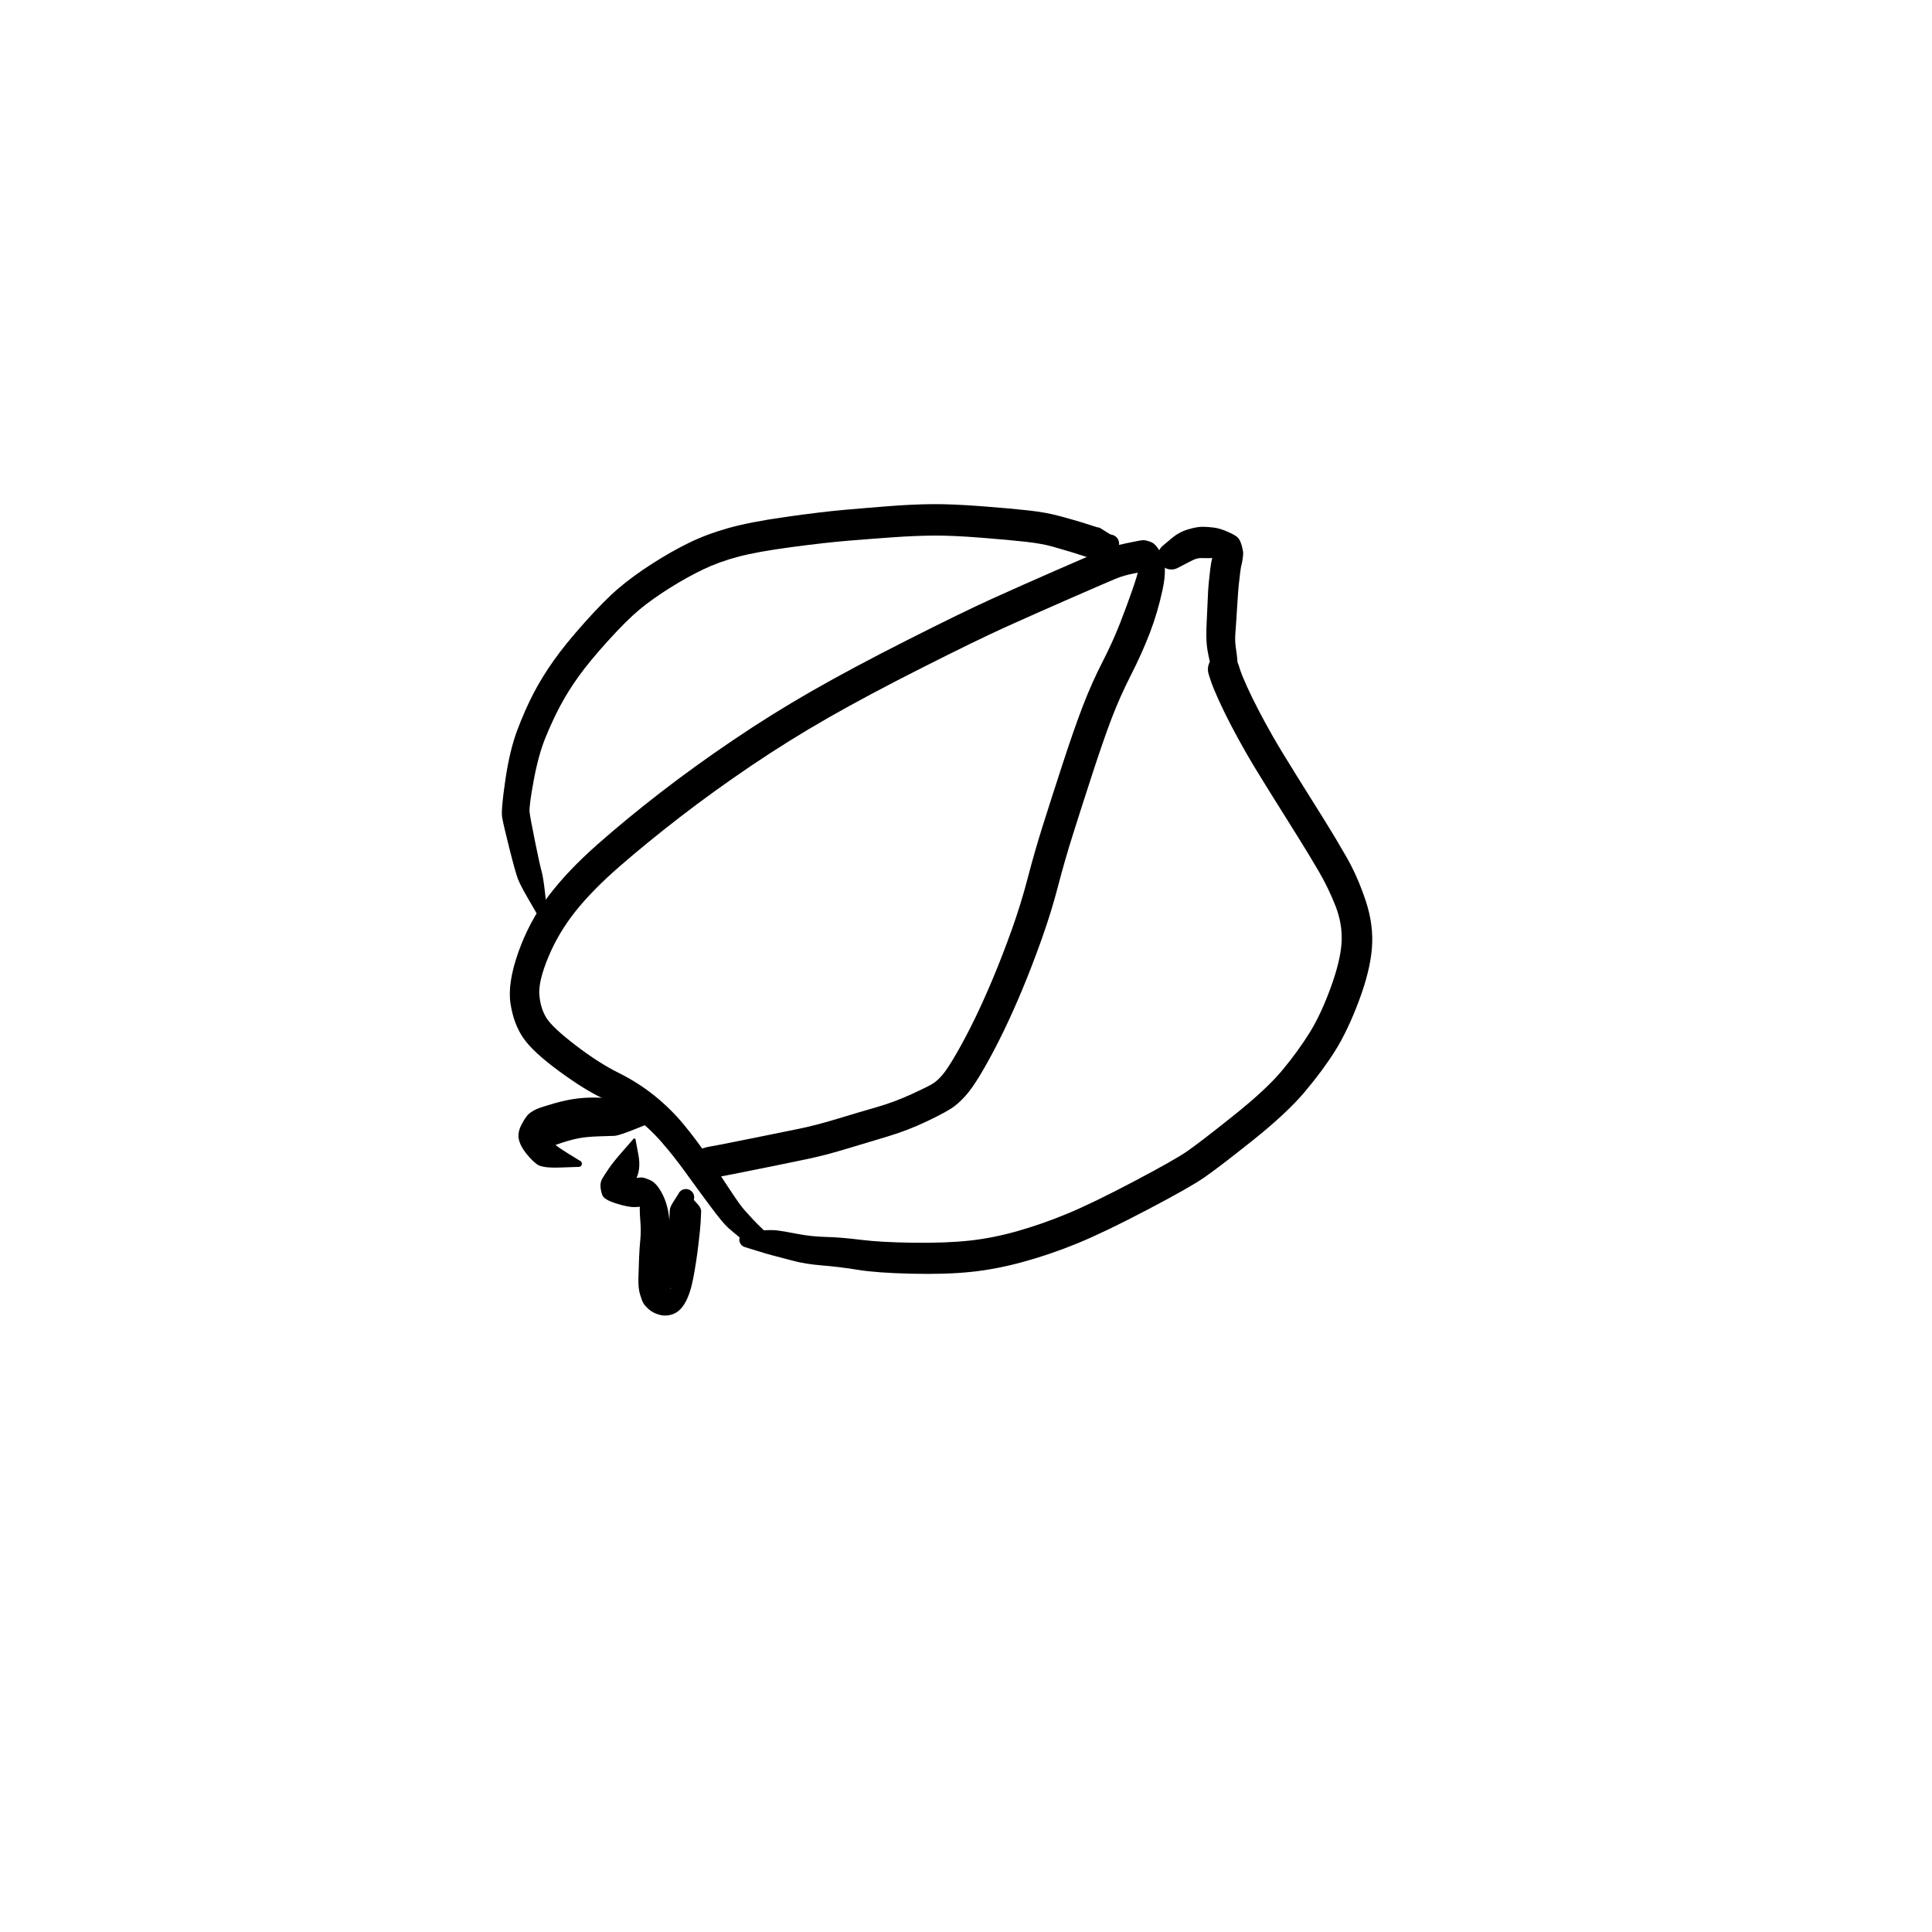 <?xml version="1.0" encoding="utf-8"?>
<!-- Generator: SketchAPI 2022.10.18.0 https://api.sketch.io -->
<svg version="1.1" xmlns="http://www.w3.org/2000/svg" xmlns:xlink="http://www.w3.org/1999/xlink" xmlns:sketchjs="https://sketch.io/dtd/" sketchjs:metadata="eyJuYW1lIjoiRHJhd2luZy00LnNrZXRjaHBhZCIsInN1cmZhY2UiOnsiaXNQYWludCI6dHJ1ZSwibWV0aG9kIjoiZmlsbCIsImJsZW5kIjoibm9ybWFsIiwiZW5hYmxlZCI6dHJ1ZSwib3BhY2l0eSI6MSwidHlwZSI6InBhdHRlcm4iLCJwYXR0ZXJuIjp7InR5cGUiOiJwYXR0ZXJuIiwicmVmbGVjdCI6Im5vLXJlZmxlY3QiLCJyZXBlYXQiOiJyZXBlYXQiLCJzbW9vdGhpbmciOmZhbHNlLCJzcmMiOiJ0cmFuc3BhcmVudExpZ2h0Iiwic3giOjEsInN5IjoxLCJ4MCI6MC41LCJ4MSI6MSwieTAiOjAuNSwieTEiOjF9LCJpc0ZpbGwiOnRydWV9LCJjbGlwUGF0aCI6eyJlbmFibGVkIjp0cnVlLCJzdHlsZSI6eyJzdHJva2VTdHlsZSI6ImJsYWNrIiwibGluZVdpZHRoIjoxfX0sImRlc2NyaXB0aW9uIjoiTWFkZSB3aXRoIFNrZXRjaHBhZCIsIm1ldGFkYXRhIjp7fSwiZXhwb3J0RFBJIjo3MiwiZXhwb3J0Rm9ybWF0IjoicG5nIiwiZXhwb3J0UXVhbGl0eSI6MC45NSwidW5pdHMiOiJweCIsIndpZHRoIjo2MDAsImhlaWdodCI6NjAwLCJwYWdlcyI6W3sid2lkdGgiOjYwMCwiaGVpZ2h0Ijo2MDB9XSwidXVpZCI6IjBiYzRiYjAxLWE1NzItNDdlYy1hMDIzLTkzYmFmNzYyOTE0OCJ9" width="600" height="600" viewBox="0 0 600 600">
<g style="mix-blend-mode: source-over;" sketchjs:tool="pen" transform="matrix(1,0,0,1,157.398,167.534)">
	<g sketchjs:uid="1">
		<g sketchjs:uid="2" style="paint-order: stroke fill markers;">
			<path d="M 82.189 219.291Q 82.189 219.291 77.978 218.609Q 73.767 217.927 72.071 216.568Q 70.375 215.208 68.736 213.765Q 67.096 212.321 63.036 206.86Q 58.976 201.398 55.408 196.442Q 51.84 191.486 48.021 187.112Q 44.202 182.738 39.713 179.387Q 35.224 176.036 29.788 173.553Q 24.352 171.071 16.247 165.135Q 8.142 159.2 5.139 154.858Q 2.136 150.516 1.151 144.189Q 0.166 137.862 3.557 128.246Q 6.948 118.631 12.884 110.795Q 18.82 102.958 27.897 94.933Q 36.974 86.908 47.522 78.745Q 58.069 70.582 70.127 62.416Q 82.184 54.251 94.776 47.045Q 107.368 39.839 124.399 31.228Q 141.431 22.616 150.567 18.473Q 159.703 14.33 171.203 9.309Q 182.703 4.288 185.32 3.204Q 187.936 2.12 192.286 1.202Q 196.635 0.283 197.516 0.223Q 198.397 0.163 200.085 0.813Q 201.773 1.463 203.479 4.967Q 205.186 8.47 203.651 15.599Q 202.116 22.729 199.696 29.028Q 197.276 35.327 193.823 42.115Q 190.37 48.903 187.819 55.594Q 185.268 62.286 181.747 73.109Q 178.227 83.932 175.71 91.929Q 173.194 99.926 171.153 107.788Q 169.113 115.651 166.182 123.896Q 163.251 132.141 160.281 139.295Q 157.312 146.45 154.33 152.621Q 151.348 158.791 148.359 164.006Q 145.37 169.221 143.324 171.74Q 141.277 174.26 139.101 175.94Q 136.924 177.621 130.704 180.59Q 124.483 183.559 118.216 185.42Q 111.948 187.28 105.473 189.25Q 98.999 191.22 93.314 192.417Q 87.63 193.613 82.608 194.622Q 77.587 195.632 72.587 196.637Q 67.586 197.642 64.525 198.187Q 61.463 198.731 59.598 197.373Q 57.734 196.015 57.518 196.006Q 57.302 195.997 57.095 195.937Q 56.888 195.877 56.701 195.769Q 56.514 195.661 56.359 195.511Q 56.203 195.362 56.088 195.179Q 55.972 194.997 55.904 194.792Q 55.836 194.588 55.818 194.372Q 55.801 194.157 55.836 193.944Q 55.871 193.731 55.955 193.533Q 56.04 193.334 56.17 193.162Q 56.299 192.989 56.466 192.853Q 56.634 192.717 56.829 192.624Q 57.024 192.532 57.235 192.489Q 57.447 192.445 57.446 192.445Q 57.446 192.445 58.603 190.788Q 59.76 189.131 62.712 188.607Q 65.665 188.083 70.665 187.078Q 75.665 186.073 80.651 185.071Q 85.638 184.068 90.901 182.98Q 96.164 181.892 102.689 179.906Q 109.215 177.921 114.786 176.324Q 120.356 174.727 125.776 172.231Q 131.195 169.735 132.51 168.861Q 133.825 167.986 135.377 166.166Q 136.929 164.345 139.751 159.444Q 142.572 154.542 145.44 148.625Q 148.308 142.708 151.188 135.786Q 154.068 128.864 156.873 121.03Q 159.678 113.195 161.785 105.097Q 163.893 96.999 166.424 88.956Q 168.956 80.913 172.56 69.855Q 176.164 58.796 178.924 51.634Q 181.685 44.472 184.935 38.139Q 188.184 31.806 190.441 26.007Q 192.698 20.208 194.332 15.47Q 195.967 10.732 196.044 9.703Q 196.121 8.674 197.483 9.167Q 198.845 9.659 198.698 9.751Q 198.551 9.843 195.093 10.49Q 191.636 11.137 189.12 12.18Q 186.604 13.224 175.166 18.217Q 163.727 23.211 154.778 27.264Q 145.829 31.318 129.017 39.811Q 112.206 48.304 99.926 55.315Q 87.647 62.326 75.84 70.311Q 64.033 78.295 53.719 86.266Q 43.405 94.236 34.957 101.593Q 26.508 108.95 21.254 115.576Q 16.001 122.203 12.889 129.701Q 9.776 137.199 10.102 141.384Q 10.427 145.57 12.273 148.553Q 14.12 151.536 21.294 157.04Q 28.468 162.544 34.674 165.628Q 40.88 168.712 45.946 172.816Q 51.012 176.919 54.966 181.722Q 58.921 186.525 62.356 191.574Q 65.791 196.623 69.134 201.726Q 72.476 206.829 73.872 208.341Q 75.268 209.852 76.103 210.803Q 76.937 211.755 79.974 214.702Q 83.011 217.649 83.103 217.71Q 83.196 217.771 83.271 217.853Q 83.346 217.934 83.399 218.031Q 83.452 218.128 83.481 218.235Q 83.509 218.342 83.511 218.453Q 83.513 218.563 83.489 218.671Q 83.465 218.779 83.415 218.878Q 83.365 218.977 83.294 219.061Q 83.222 219.146 83.132 219.21Q 83.042 219.275 82.939 219.316Q 82.837 219.357 82.727 219.373Q 82.617 219.388 82.507 219.377Q 82.397 219.366 82.293 219.328Q 82.189 219.291 82.189 219.291" sketchjs:uid="3" style="fill: #000000;"/>
		</g>
	</g>
</g>
<g style="mix-blend-mode: source-over;" sketchjs:tool="pen" transform="matrix(1,0,0,1,227.002,202.675)">
	<g sketchjs:uid="1">
		<g sketchjs:uid="2" style="paint-order: stroke fill markers;">
			<path d="M 5.244 179.911Q 5.244 179.911 8.793 179.541Q 12.342 179.171 14.548 179.467Q 16.755 179.764 20.871 180.56Q 24.988 181.357 29.577 181.471Q 34.167 181.585 40.384 182.363Q 46.602 183.142 56.753 183.267Q 66.905 183.393 74.135 182.605Q 81.364 181.818 89.01 179.647Q 96.656 177.475 104.444 174.248Q 112.233 171.02 125.044 164.273Q 137.854 157.525 141.776 154.796Q 145.698 152.068 156.057 143.802Q 166.416 135.536 171.33 129.577Q 176.245 123.618 179.724 118.011Q 183.204 112.405 186.263 104.028Q 189.321 95.652 189.637 89.957Q 189.952 84.262 187.715 78.587Q 185.478 72.913 182.412 67.685Q 179.345 62.456 175.931 57.003Q 172.517 51.551 167.529 43.571Q 162.541 35.59 159.921 31.008Q 157.301 26.425 155.194 22.363Q 153.087 18.301 151.457 14.716Q 149.827 11.131 149.082 8.938Q 148.337 6.746 148.219 6.17Q 148.102 5.594 148.126 5.007Q 148.15 4.42 148.313 3.855Q 148.477 3.291 148.771 2.782Q 149.065 2.273 149.472 1.85Q 149.879 1.426 150.376 1.112Q 150.873 0.798 151.431 0.613Q 151.988 0.427 152.574 0.38Q 153.16 0.333 153.739 0.427Q 154.319 0.522 154.86 0.752Q 155.401 0.983 155.87 1.336Q 156.34 1.689 156.711 2.145Q 157.083 2.6 157.334 3.131Q 157.586 3.662 157.586 3.662Q 157.586 3.661 158.147 5.385Q 158.707 7.108 160.226 10.462Q 161.744 13.816 163.756 17.702Q 165.767 21.589 168.288 26.006Q 170.81 30.423 175.796 38.401Q 180.782 46.379 184.284 51.978Q 187.786 57.577 191.215 63.585Q 194.643 69.593 197.138 77.096Q 199.633 84.599 199.06 91.765Q 198.486 98.931 194.988 108.234Q 191.49 117.537 187.612 123.697Q 183.735 129.858 178.129 136.495Q 172.523 143.131 161.881 151.611Q 151.238 160.091 146.819 163.12Q 142.399 166.15 129.175 173.092Q 115.951 180.034 107.62 183.448Q 99.288 186.862 90.853 189.186Q 82.417 191.509 74.577 192.325Q 66.737 193.141 55.994 192.885Q 45.252 192.629 39.458 191.687Q 33.663 190.746 28.349 190.319Q 23.035 189.892 19.155 188.837Q 15.276 187.783 13.417 187.33Q 11.559 186.877 8.158 185.803Q 4.756 184.729 4.471 184.665Q 4.187 184.6 3.926 184.47Q 3.665 184.34 3.442 184.15Q 3.22 183.961 3.049 183.724Q 2.879 183.488 2.77 183.217Q 2.661 182.946 2.62 182.657Q 2.579 182.368 2.609 182.078Q 2.638 181.787 2.736 181.512Q 2.834 181.238 2.995 180.994Q 3.156 180.751 3.371 180.553Q 3.585 180.355 3.841 180.214Q 4.097 180.074 4.379 179.998Q 4.661 179.923 4.952 179.917Q 5.244 179.911 5.244 179.911" sketchjs:uid="3" style="fill: #000000;"/>
		</g>
	</g>
</g>
<g style="mix-blend-mode: source-over;" sketchjs:tool="pen" transform="matrix(1,-0.073,0.073,1,148.627,166.325)">
	<g sketchjs:uid="1">
		<g sketchjs:uid="2" style="paint-order: stroke fill markers;">
			<path d="M 9.135 117.438Q 9.135 117.438 7.062 113.168Q 4.99 108.899 4.392 106.9Q 3.794 104.902 2.456 97.323Q 1.118 89.744 0.921 87.503Q 0.724 85.262 2.751 76.127Q 4.778 66.993 7.603 60.909Q 10.428 54.825 13.394 50.012Q 16.36 45.2 20.363 40.327Q 24.367 35.454 30.891 29.152Q 37.415 22.849 42.038 19.452Q 46.662 16.054 52.8 12.71Q 58.939 9.365 64.61 7.072Q 70.281 4.778 77.102 3.362Q 83.922 1.947 95.164 1.179Q 106.406 0.411 113.559 0.305Q 120.711 0.199 127.737 0.167Q 134.763 0.135 140.939 0.532Q 147.115 0.929 156.307 2.318Q 165.499 3.707 170.631 4.671Q 175.763 5.635 179.703 7.005Q 183.642 8.375 186.219 9.364Q 188.795 10.353 189.926 10.84Q 191.057 11.328 191.276 11.384Q 191.494 11.44 191.785 11.501Q 192.075 11.562 193.6 12.736Q 195.124 13.91 195.459 13.981Q 195.793 14.052 196.101 14.201Q 196.409 14.35 196.673 14.568Q 196.936 14.786 197.14 15.061Q 197.343 15.337 197.475 15.652Q 197.607 15.968 197.659 16.306Q 197.712 16.644 197.682 16.985Q 197.652 17.326 197.541 17.65Q 197.43 17.974 197.245 18.261Q 197.06 18.549 196.812 18.784Q 196.563 19.02 196.266 19.189Q 195.968 19.357 195.639 19.45Q 195.309 19.543 194.967 19.554Q 194.625 19.565 194.626 19.565Q 194.626 19.565 192.237 20.31Q 189.848 21.054 189.199 20.895Q 188.55 20.735 187.869 20.506Q 187.187 20.277 186.243 19.865Q 185.299 19.454 182.837 18.508Q 180.375 17.561 177.159 16.387Q 173.944 15.212 168.988 14.279Q 164.033 13.346 155.256 12.002Q 146.479 10.658 140.628 10.271Q 134.777 9.885 127.802 9.875Q 120.828 9.864 113.923 9.929Q 107.019 9.993 96.388 10.625Q 85.758 11.257 79.745 12.387Q 73.733 13.516 68.546 15.55Q 63.36 17.584 57.734 20.579Q 52.108 23.575 47.957 26.548Q 43.807 29.52 37.624 35.422Q 31.442 41.324 27.792 45.691Q 24.142 50.058 21.401 54.413Q 18.66 58.768 16.096 63.953Q 13.532 69.138 11.487 76.963Q 9.441 84.788 9.521 86.619Q 9.601 88.45 10.532 95.719Q 11.463 102.988 11.876 105.032Q 12.289 107.076 12.467 111.819Q 12.645 116.562 12.672 116.778Q 12.699 116.994 12.673 117.211Q 12.648 117.428 12.571 117.632Q 12.494 117.836 12.371 118.016Q 12.248 118.195 12.085 118.34Q 11.922 118.486 11.729 118.587Q 11.537 118.689 11.325 118.742Q 11.113 118.795 10.895 118.796Q 10.677 118.796 10.465 118.745Q 10.254 118.693 10.06 118.592Q 9.867 118.492 9.703 118.348Q 9.54 118.204 9.415 118.024Q 9.291 117.845 9.213 117.642Q 9.135 117.438 9.135 117.438" sketchjs:uid="3" style="fill: #000000;"/>
		</g>
	</g>
</g>
<g style="mix-blend-mode: source-over;" sketchjs:tool="pen" transform="matrix(0.995,-0.103,0.103,0.995,357.957,164.943)">
	<g sketchjs:uid="1">
		<g sketchjs:uid="2" style="paint-order: stroke fill markers;">
			<path d="M 16.894 50.091Q 16.894 50.091 15.296 46.769Q 13.699 43.448 13.518 42.286Q 13.337 41.125 13.169 38.992Q 13.001 36.859 13.207 34.475Q 13.412 32.09 13.839 29.465Q 14.266 26.839 14.752 23.389Q 15.238 19.939 15.67 17.792Q 16.103 15.645 16.585 13.571Q 17.068 11.498 17.426 10.547Q 17.784 9.597 17.903 8.998Q 18.022 8.4 18.096 8.225Q 18.17 8.051 18.027 8.588Q 17.884 9.125 18.176 9.591Q 18.468 10.056 17.85 10.155Q 17.232 10.253 16.263 10.123Q 15.295 9.992 14.103 9.874Q 12.911 9.756 11.675 10.185Q 10.438 10.615 8.649 11.347Q 6.859 12.079 6.38 12.245Q 5.9 12.411 5.394 12.457Q 4.889 12.504 4.387 12.428Q 3.885 12.352 3.416 12.158Q 2.946 11.964 2.537 11.663Q 2.128 11.362 1.803 10.973Q 1.478 10.583 1.255 10.127Q 1.032 9.67 0.926 9.174Q 0.819 8.678 0.834 8.17Q 0.849 7.663 0.985 7.174Q 1.121 6.685 1.37 6.242Q 1.619 5.8 1.967 5.43Q 2.314 5.06 2.741 4.784Q 3.167 4.508 3.166 4.508Q 3.166 4.508 5.619 2.838Q 8.071 1.168 10.895 0.619Q 13.719 0.069 15.476 0.253Q 17.234 0.437 19.096 0.883Q 20.959 1.328 23.308 2.68Q 25.657 4.031 26.23 4.892Q 26.803 5.754 27.075 7.42Q 27.347 9.086 27.239 9.879Q 27.131 10.672 26.789 11.918Q 26.447 13.163 26.312 13.407Q 26.176 13.651 25.719 15.588Q 25.263 17.524 24.864 19.432Q 24.464 21.34 23.892 24.863Q 23.319 28.387 22.889 30.773Q 22.459 33.158 22.191 34.794Q 21.922 36.429 21.955 38.259Q 21.987 40.09 22.046 40.931Q 22.105 41.772 21.906 45.451Q 21.706 49.129 21.729 49.424Q 21.751 49.719 21.702 50.011Q 21.654 50.303 21.537 50.574Q 21.42 50.846 21.241 51.082Q 21.062 51.317 20.832 51.503Q 20.602 51.689 20.335 51.815Q 20.067 51.941 19.777 51.999Q 19.487 52.056 19.191 52.043Q 18.896 52.03 18.612 51.947Q 18.329 51.863 18.073 51.714Q 17.818 51.565 17.605 51.359Q 17.393 51.154 17.236 50.903Q 17.079 50.652 16.986 50.371Q 16.894 50.09 16.894 50.09" sketchjs:uid="3" style="fill: #000000;"/>
		</g>
	</g>
</g>
<g style="mix-blend-mode: source-over;" sketchjs:tool="pen" transform="matrix(1.379,0,0,1.379,160.951,340)">
	<g sketchjs:uid="1">
		<g sketchjs:uid="2" style="paint-order: stroke fill markers;">
			<path d="M 30.56 6.016Q 30.56 6.016 26.594 7.616Q 22.628 9.216 21.603 9.244Q 20.578 9.272 18.093 9.358Q 15.609 9.443 13.908 9.735Q 12.207 10.028 10.002 10.746Q 7.798 11.465 7.523 11.621Q 7.248 11.778 7.572 11.572Q 7.896 11.366 7.89 11.691Q 7.884 12.017 7.463 11.201Q 7.042 10.384 7.394 10.526Q 7.747 10.667 8.311 11.215Q 8.875 11.762 11.295 13.269Q 13.714 14.777 13.8 14.802Q 13.886 14.827 13.963 14.873Q 14.04 14.918 14.104 14.98Q 14.168 15.042 14.216 15.118Q 14.263 15.194 14.291 15.279Q 14.319 15.364 14.326 15.453Q 14.333 15.542 14.318 15.63Q 14.303 15.719 14.268 15.801Q 14.232 15.883 14.178 15.954Q 14.124 16.025 14.054 16.081Q 13.985 16.138 13.904 16.176Q 13.823 16.213 13.735 16.231Q 13.647 16.248 13.558 16.244Q 13.469 16.24 13.469 16.24Q 13.469 16.24 9.482 16.378Q 5.496 16.516 4.35 15.739Q 3.204 14.961 1.851 13.292Q 0.499 11.623 0.137 10.064Q -0.226 8.505 0.783 6.617Q 1.791 4.728 2.542 4.16Q 3.293 3.593 4.221 3.181Q 5.149 2.769 8.036 1.946Q 10.922 1.122 13.259 0.84Q 15.596 0.557 18.087 0.642Q 20.578 0.728 21.603 0.756Q 22.628 0.784 26.594 2.384Q 30.56 3.984 30.682 3.999Q 30.803 4.014 30.918 4.057Q 31.032 4.101 31.133 4.17Q 31.234 4.24 31.315 4.331Q 31.396 4.423 31.453 4.531Q 31.51 4.64 31.539 4.759Q 31.568 4.878 31.568 5Q 31.568 5.122 31.539 5.241Q 31.51 5.36 31.453 5.469Q 31.396 5.577 31.315 5.669Q 31.233 5.76 31.133 5.83Q 31.032 5.899 30.917 5.943Q 30.803 5.986 30.681 6.001Q 30.56 6.016 30.56 6.016" sketchjs:uid="3" style="fill: #000000;"/>
		</g>
	</g>
</g>
<g style="mix-blend-mode: source-over;" sketchjs:tool="pen" transform="matrix(1,0,0,1,185.418,349)">
	<g sketchjs:uid="1">
		<g sketchjs:uid="2" style="paint-order: stroke fill markers;">
			<path d="M 11.992 5.112Q 11.992 5.112 12.851 9.69Q 13.711 14.267 11.917 17.52Q 10.122 20.774 9.612 21.706Q 9.102 22.638 9.038 21.335Q 8.975 20.031 8.487 18.648Q 8 17.265 9.695 17.095Q 11.389 16.925 12.317 16.802Q 13.245 16.679 13.903 16.673Q 14.561 16.666 16.487 17.498Q 18.413 18.329 20.098 21.449Q 21.782 24.569 22.3 28.525Q 22.819 32.48 22.636 35.89Q 22.454 39.299 22.425 42.184Q 22.396 45.069 22.429 47.967Q 22.463 50.865 22.73 51.131Q 22.998 51.396 22.831 51.026Q 22.663 50.655 22.997 50.942Q 23.331 51.228 22.561 50.971Q 21.792 50.715 20.943 50.77Q 20.095 50.825 20.014 49.929Q 19.934 49.034 20.586 45.102Q 21.237 41.17 21.808 36.33Q 22.379 31.491 22.469 29.637Q 22.56 27.783 22.588 26.826Q 22.617 25.869 23.884 23.939Q 25.151 22.008 25.285 21.727Q 25.419 21.446 25.617 21.205Q 25.814 20.964 26.063 20.778Q 26.313 20.591 26.6 20.47Q 26.886 20.348 27.194 20.299Q 27.501 20.25 27.812 20.276Q 28.122 20.301 28.417 20.401Q 28.712 20.5 28.975 20.667Q 29.238 20.834 29.453 21.059Q 29.668 21.284 29.824 21.554Q 29.979 21.824 30.065 22.124Q 30.15 22.423 30.162 22.734Q 30.174 23.045 30.111 23.35Q 30.048 23.655 30.048 23.655Q 30.048 23.655 31.205 24.91Q 32.362 26.165 32.329 27.226Q 32.297 28.286 32.179 30.463Q 32.061 32.64 31.448 37.76Q 30.836 42.881 29.918 47.745Q 29.001 52.609 27.442 55.419Q 25.882 58.229 23.694 59.064Q 21.506 59.9 19.414 59.324Q 17.323 58.748 16.107 57.643Q 14.892 56.538 14.419 55.762Q 13.947 54.985 13.353 53.009Q 12.758 51.032 12.843 47.93Q 12.927 44.828 13.05 41.723Q 13.174 38.618 13.431 36.031Q 13.688 33.443 13.469 30.589Q 13.249 27.735 13.257 26.448Q 13.265 25.161 13.933 25.418Q 14.602 25.675 14.243 25.73Q 13.884 25.785 11.83 25.871Q 9.776 25.957 5.958 24.756Q 2.14 23.555 1.632 22.142Q 1.125 20.728 1.071 19.408Q 1.017 18.088 1.615 17.051Q 2.213 16.015 3.64 13.915Q 5.066 11.815 8.117 8.352Q 11.168 4.888 11.188 4.84Q 11.207 4.793 11.238 4.751Q 11.268 4.709 11.307 4.676Q 11.346 4.643 11.392 4.62Q 11.439 4.598 11.489 4.587Q 11.539 4.575 11.59 4.577Q 11.642 4.578 11.691 4.591Q 11.741 4.605 11.786 4.63Q 11.831 4.655 11.868 4.69Q 11.906 4.725 11.934 4.768Q 11.962 4.811 11.979 4.86Q 11.996 4.908 12.001 4.959Q 12.006 5.01 11.999 5.061Q 11.991 5.112 11.992 5.112" sketchjs:uid="3" style="fill: #000000;"/>
		</g>
	</g>
</g>
</svg>